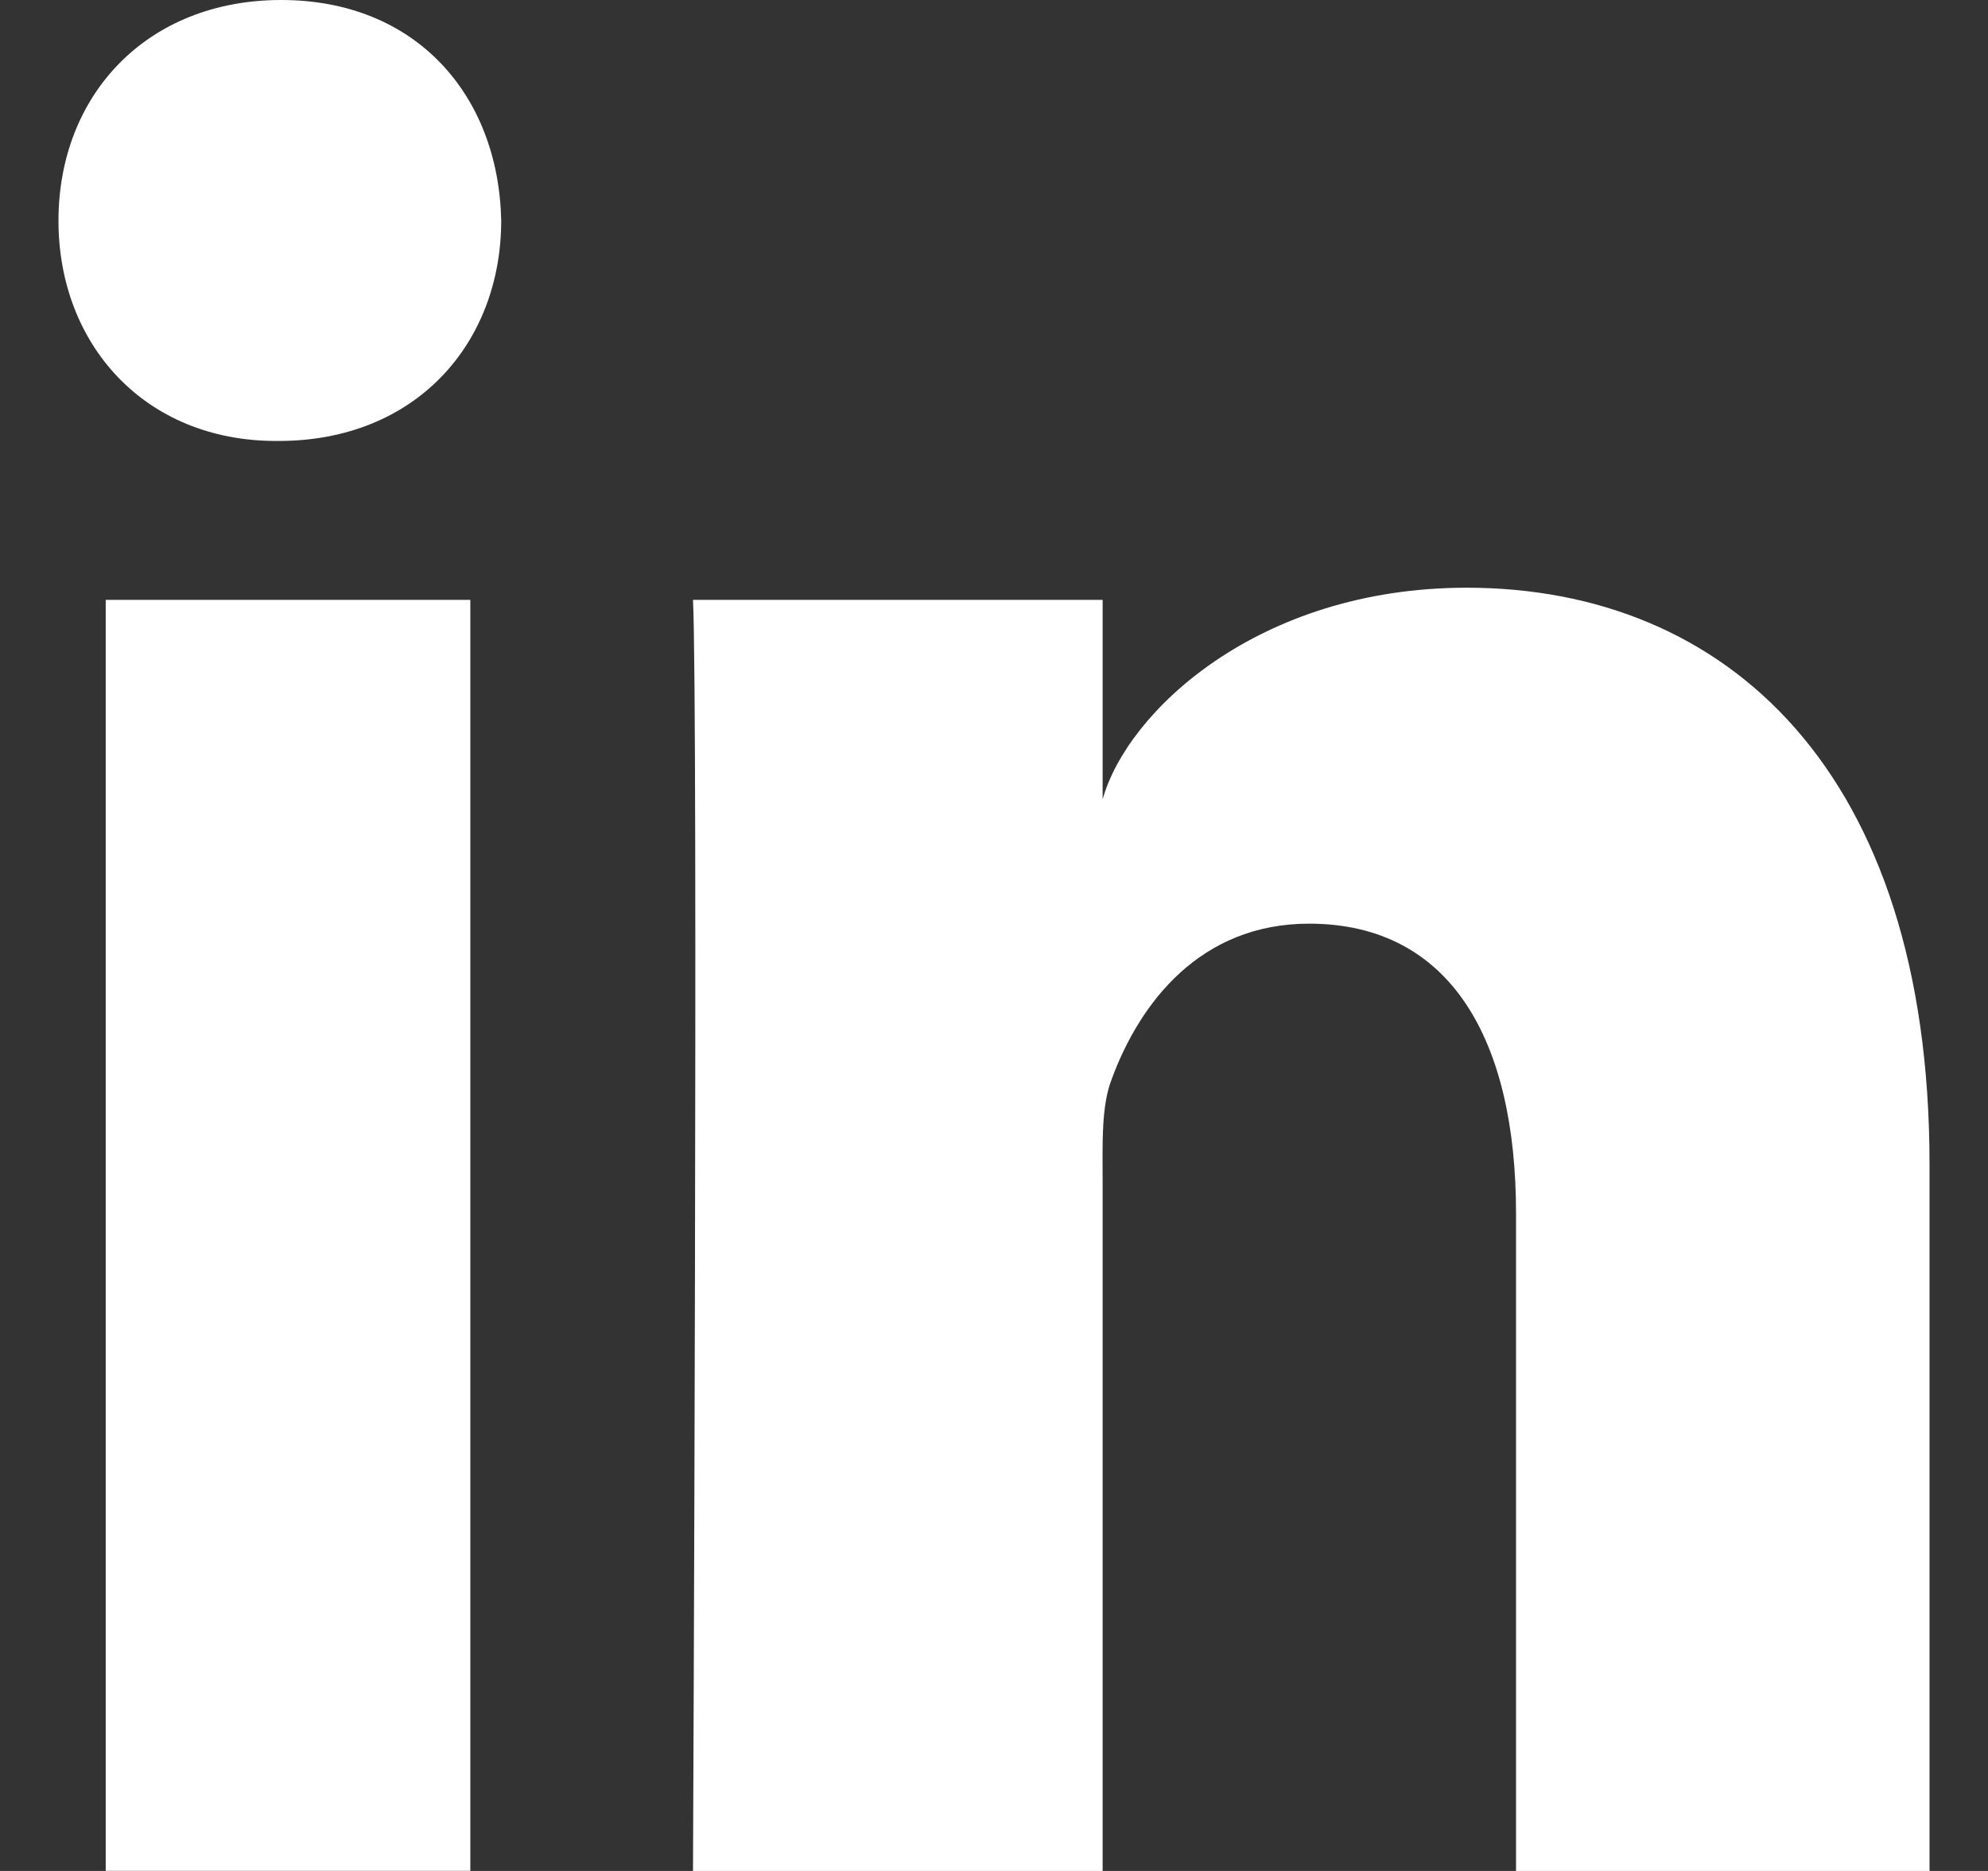 <?xml version="1.0" encoding="UTF-8"?>
<svg width="17px" height="16px" viewBox="0 0 17 16" version="1.1" xmlns="http://www.w3.org/2000/svg" xmlns:xlink="http://www.w3.org/1999/xlink">
    <rect x="0" y="0" width="17" height="16" fill="#333333" stroke="none"/>
    <!-- Generator: Sketch 60.1 (88133) - https://sketch.com -->
    <title>linkedin</title>
    <desc>Created with Sketch.</desc>
    <g id="UI" stroke="none" stroke-width="1" fill="none" fill-rule="evenodd">
        <g id="TDP-Contact-Footer-UI" transform="translate(-635, -733)" fill="#FFFFFF">
            <g id="Social" transform="translate(560, 733)">
                <g id="linkedin" transform="translate(75.5, 0)">
                    <path d="M0.404,5.13 L3.522,5.13 L3.522,15.999 L0.404,15.999 L0.404,5.13 Z M1.883,3.771 L1.861,3.771 C0.732,3.771 -3.55271368e-15,2.94 -3.55271368e-15,1.888 C-3.55271368e-15,0.814 0.754,0 1.905,0 C3.056,0 3.763,0.812 3.786,1.885 C3.786,2.937 3.056,3.771 1.883,3.771 L1.883,3.771 Z M16,16 L12.464,16 L12.464,10.375 C12.464,8.903 11.911,7.899 10.694,7.899 C9.764,7.899 9.246,8.576 9.006,9.23 C8.915,9.464 8.929,9.791 8.929,10.119 L8.929,16 L5.426,16 C5.426,16 5.471,6.036 5.426,5.13 L8.929,5.13 L8.929,6.836 C9.136,6.09 10.256,5.026 12.042,5.026 C14.259,5.026 16,6.59 16,9.956 L16,16 L16,16 Z" id="Shape"></path>
                </g>
            </g>
        </g>
    </g>
</svg>